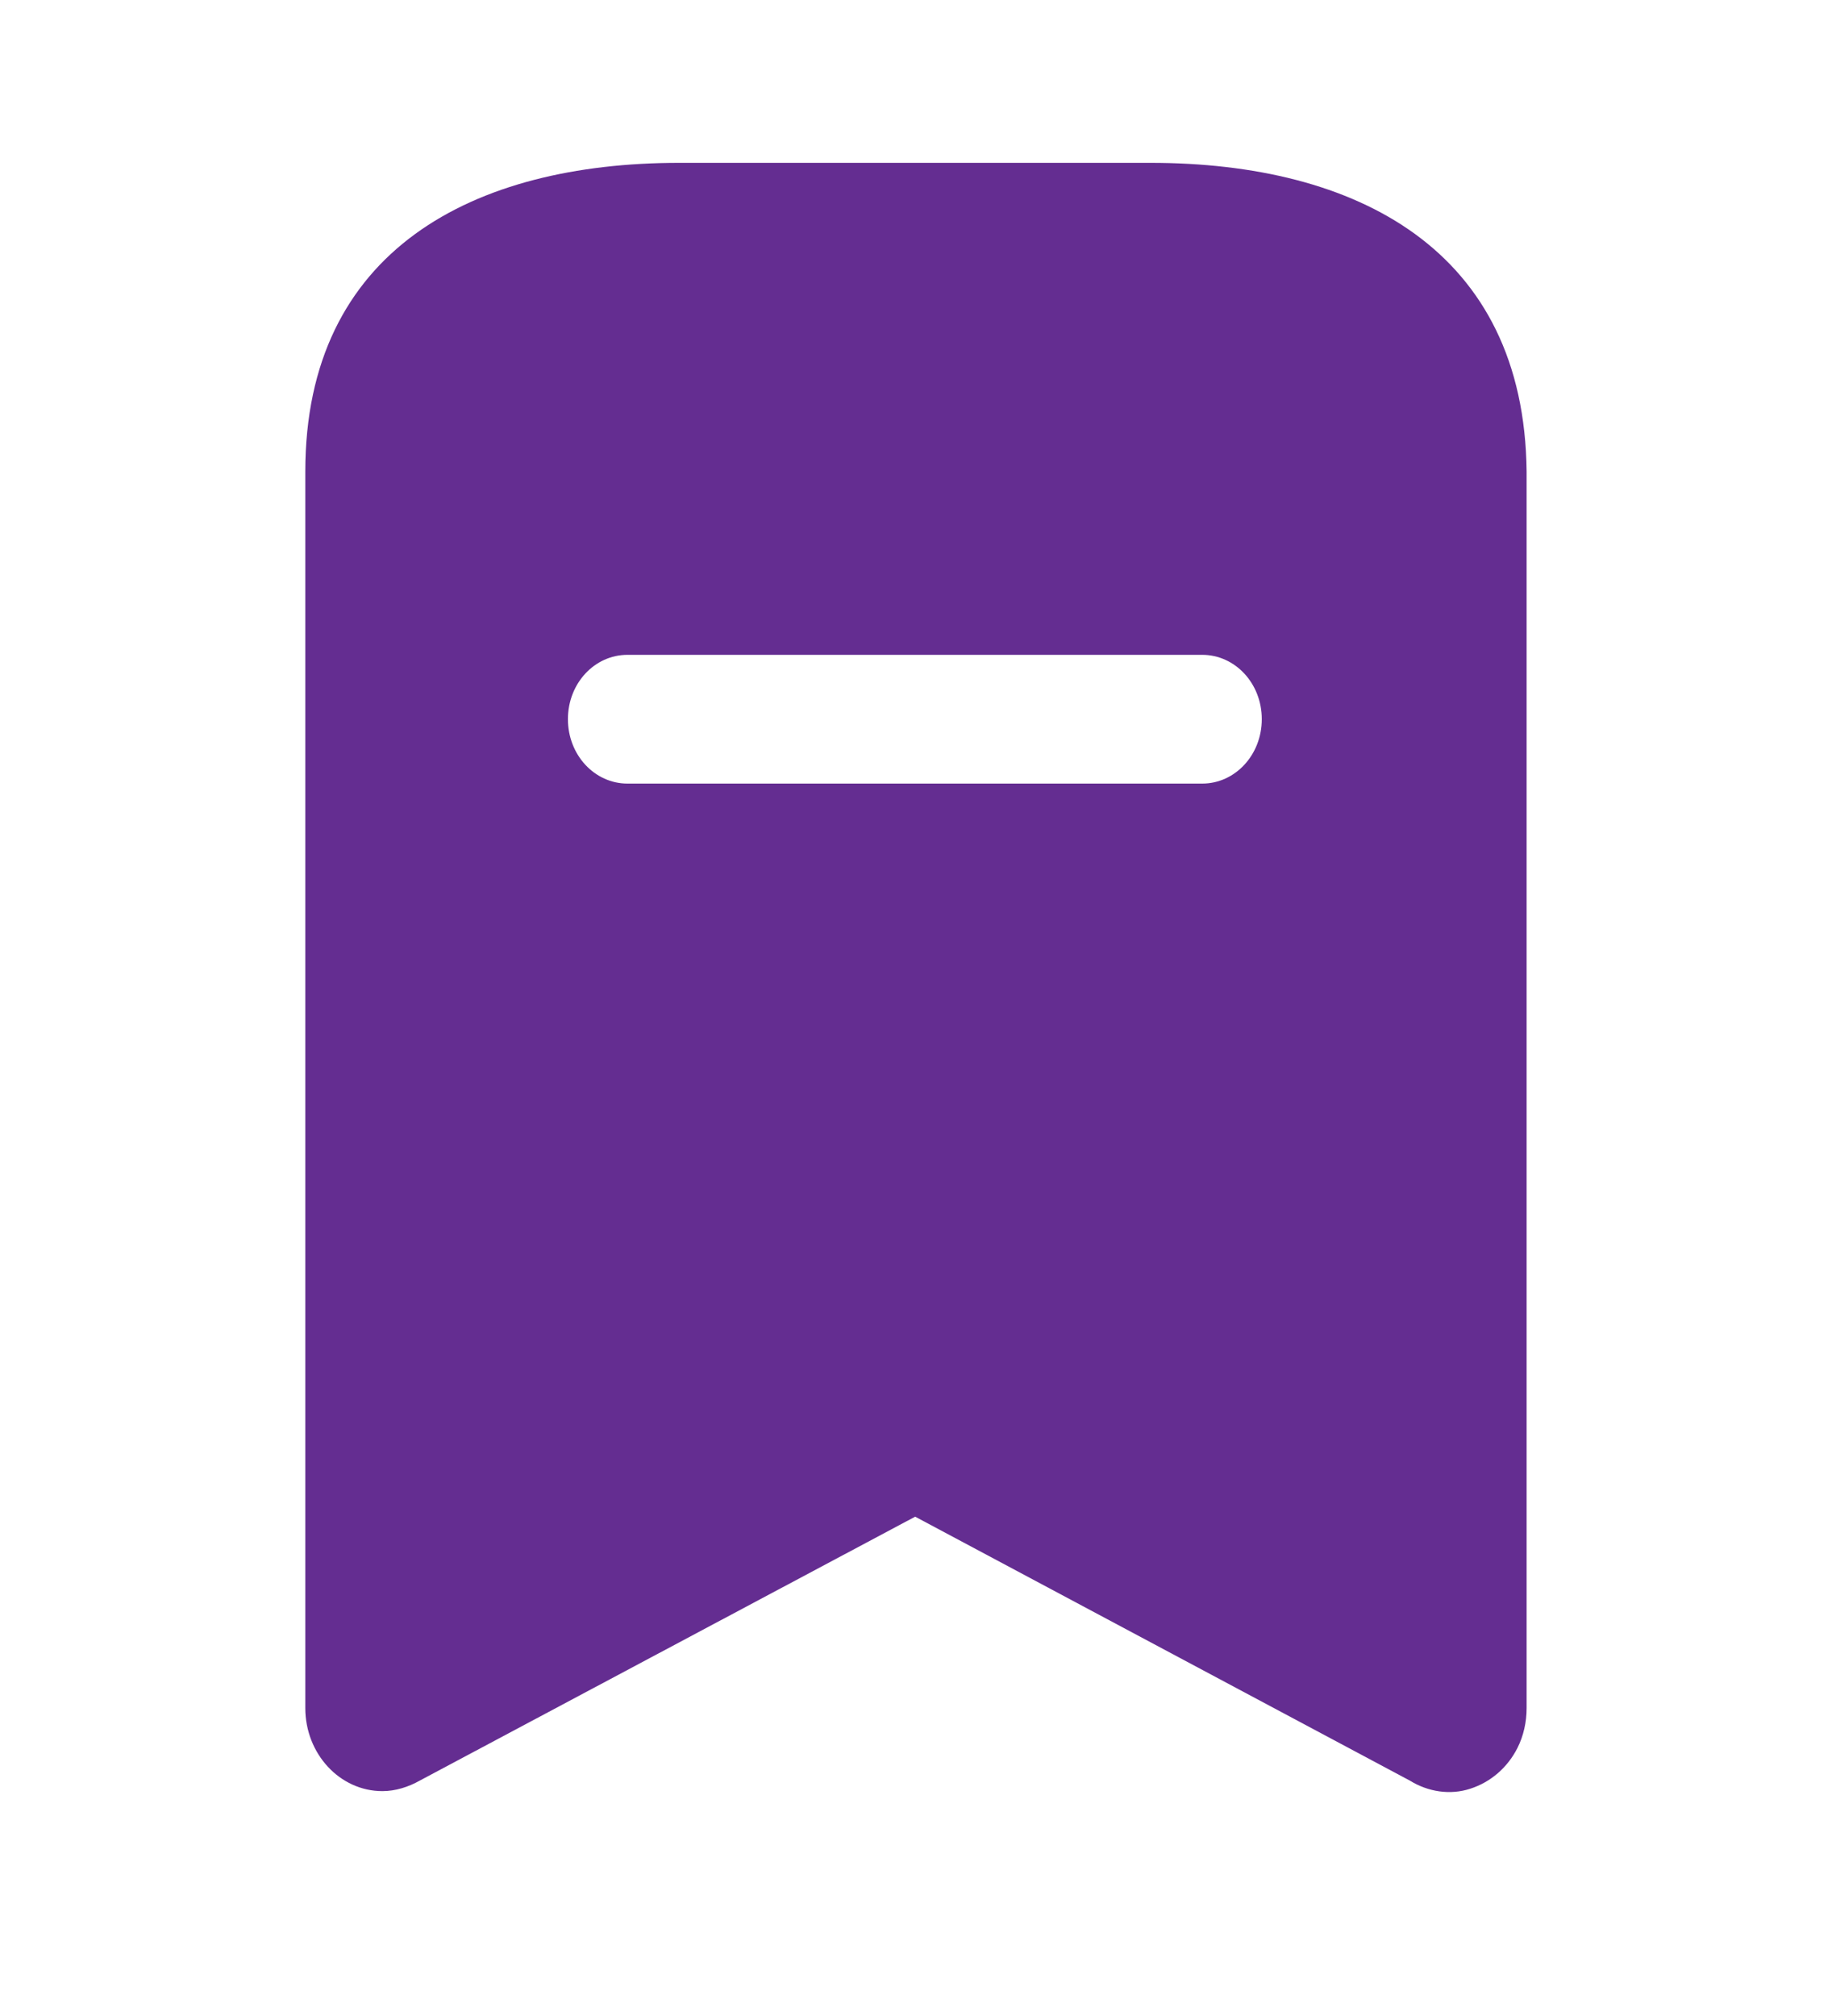 <svg width="20" height="22" viewBox="0 0 20 22" fill="none" xmlns="http://www.w3.org/2000/svg">
<path fill-rule="evenodd" clip-rule="evenodd" d="M7.416 1.777H12.558C14.816 1.777 16.641 2.728 16.666 5.146V18.64C16.666 18.791 16.633 18.942 16.566 19.075C16.458 19.288 16.275 19.448 16.05 19.52C15.833 19.591 15.591 19.555 15.391 19.431L9.991 16.551L4.583 19.431C4.459 19.501 4.316 19.546 4.175 19.546C3.708 19.546 3.333 19.137 3.333 18.64V5.146C3.333 2.728 5.166 1.777 7.416 1.777ZM6.85 8.551H13.125C13.483 8.551 13.775 8.239 13.775 7.848C13.775 7.457 13.483 7.146 13.125 7.146H6.85C6.491 7.146 6.2 7.457 6.2 7.848C6.2 8.239 6.491 8.551 6.85 8.551Z" fill="#642D91"/>
</svg>
